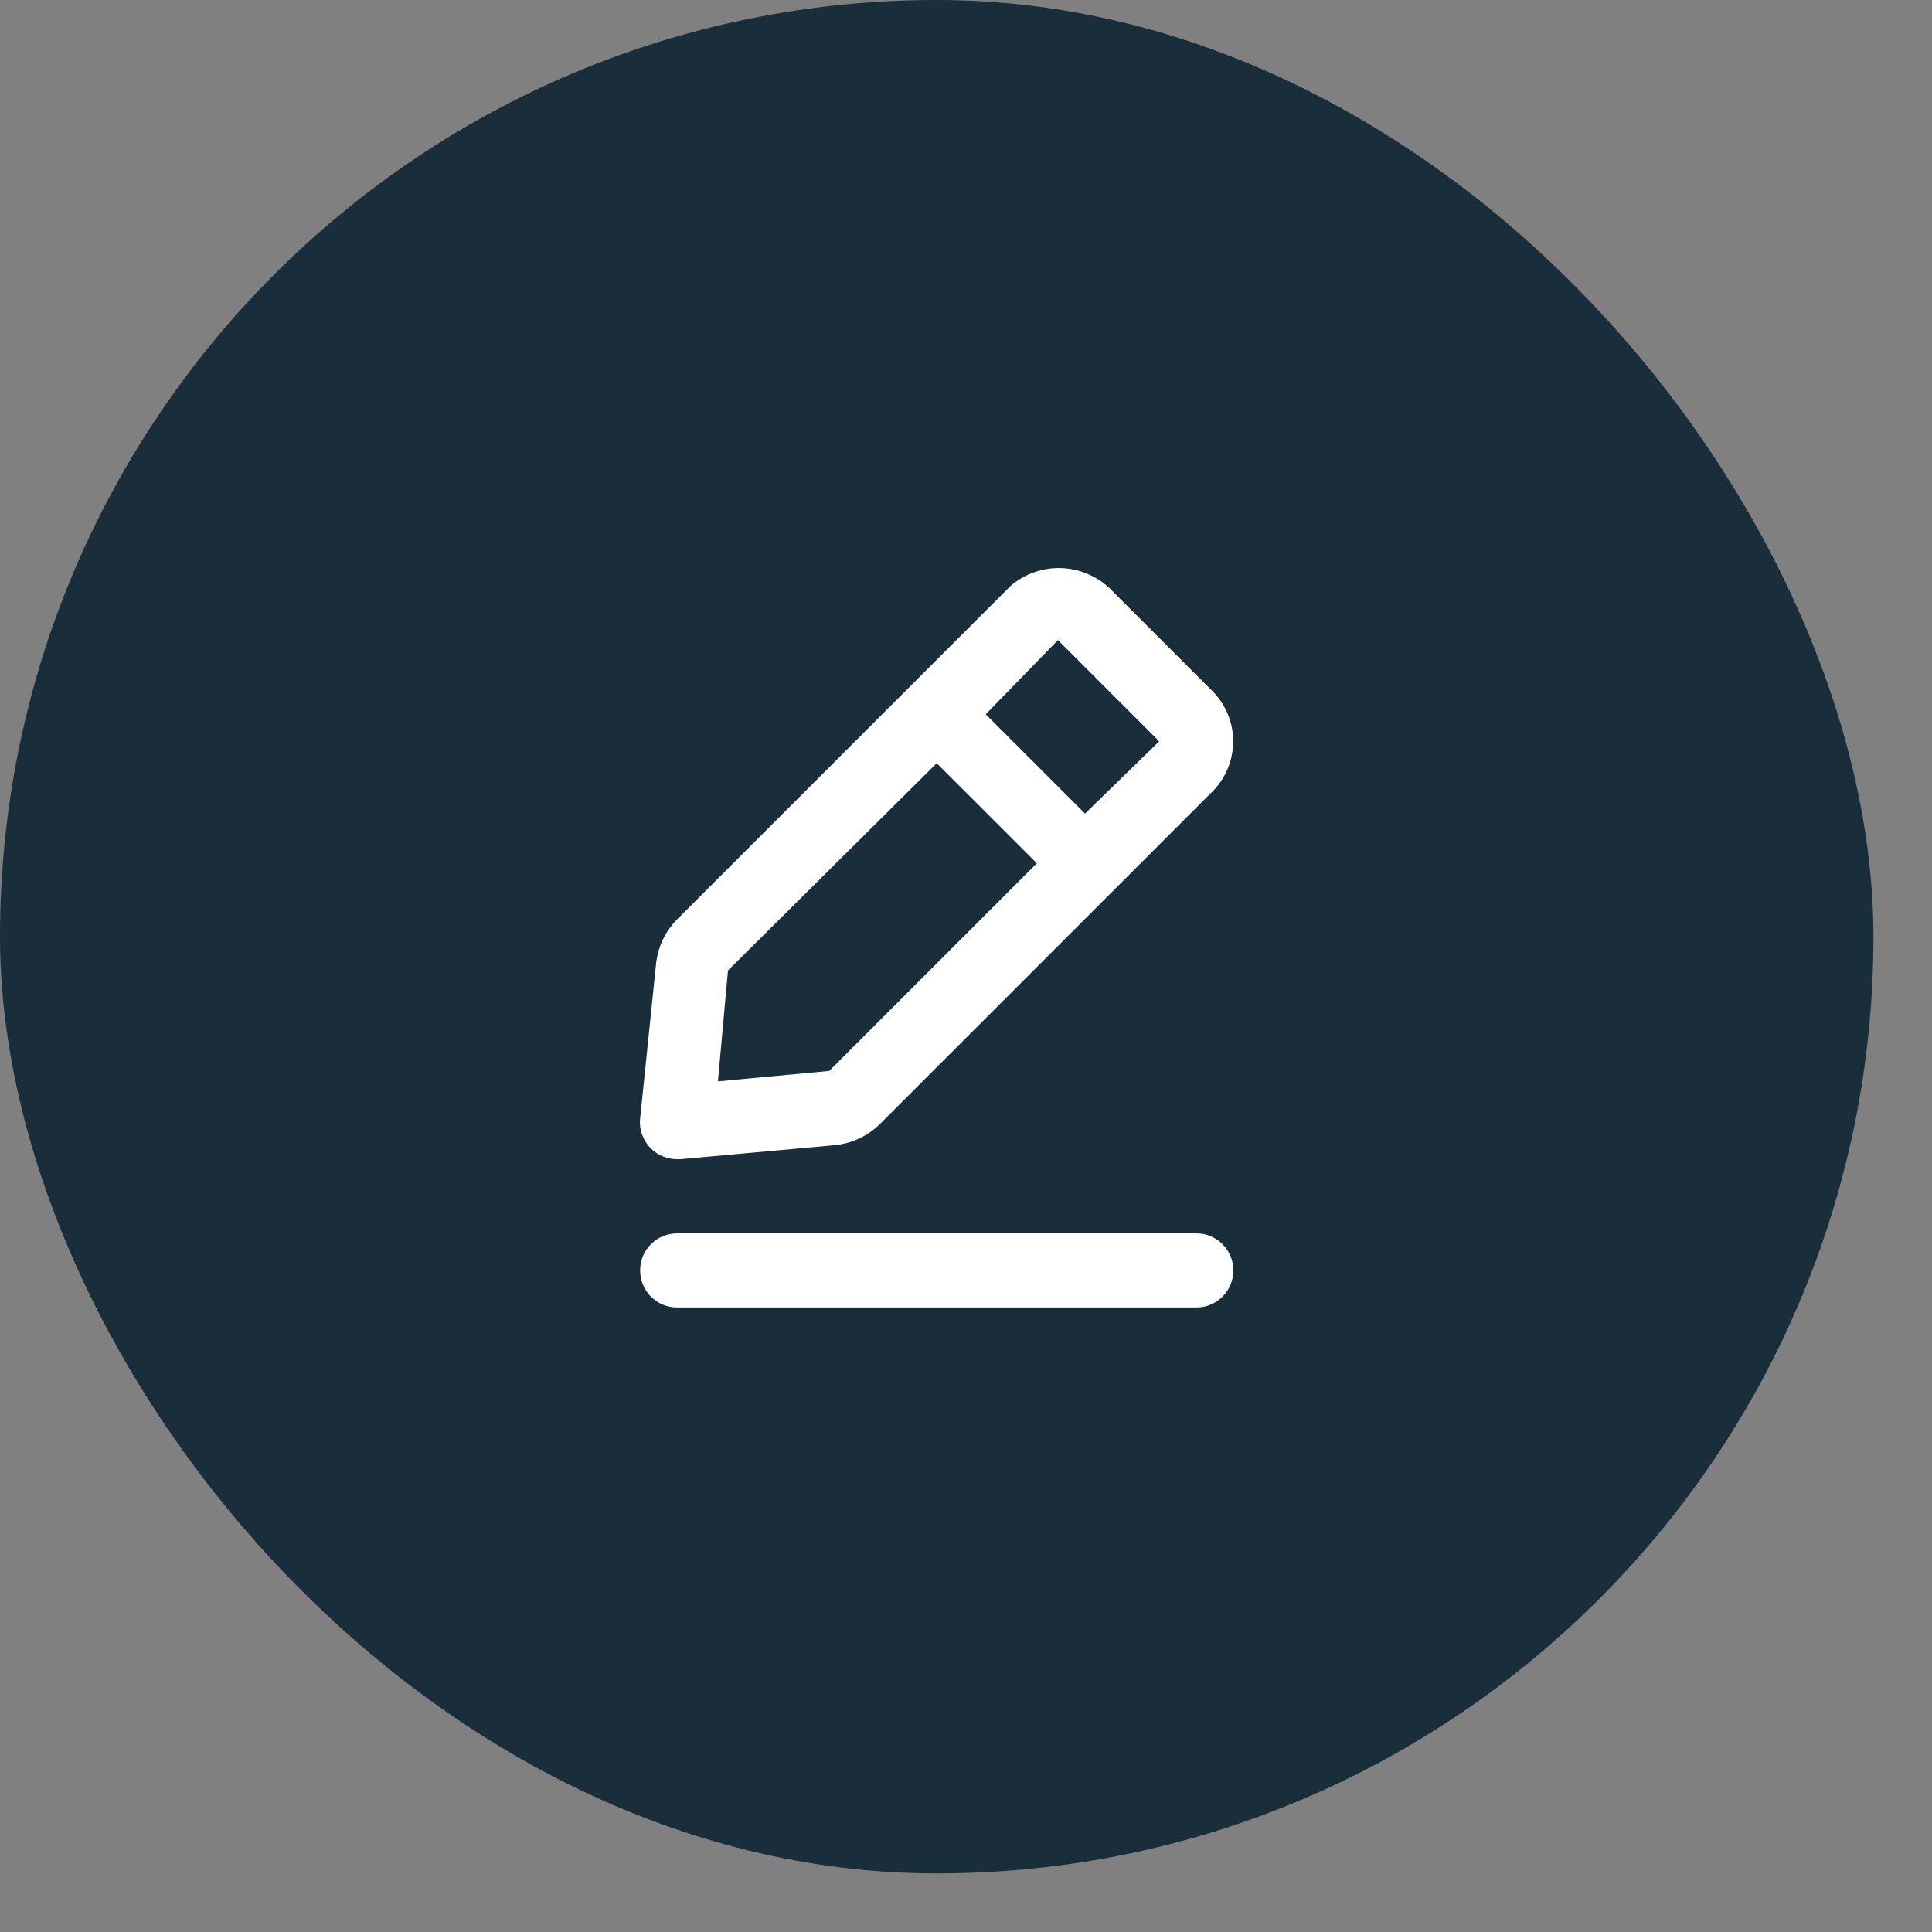 <svg width="25" height="25" viewBox="0 0 25 25" fill="none" xmlns="http://www.w3.org/2000/svg">
<rect x="0" y="0" width="25" height="25" fill="#808080" stroke="none"/>
<rect width="24.242" height="24.242" rx="12.121" fill="#1A2D3B"/>
<path d="M15.48 15.96H8.763C8.635 15.96 8.513 16.01 8.423 16.1C8.333 16.19 8.283 16.312 8.283 16.439C8.283 16.567 8.333 16.689 8.423 16.779C8.513 16.869 8.635 16.919 8.763 16.919H15.48C15.607 16.919 15.729 16.869 15.819 16.779C15.909 16.689 15.96 16.567 15.96 16.439C15.96 16.312 15.909 16.19 15.819 16.1C15.729 16.01 15.607 15.96 15.48 15.96ZM8.763 15H8.806L10.807 14.818C11.026 14.796 11.231 14.699 11.387 14.544L15.705 10.226C15.873 10.049 15.963 9.813 15.957 9.569C15.951 9.325 15.848 9.094 15.672 8.926L14.357 7.611C14.185 7.45 13.961 7.358 13.725 7.351C13.49 7.345 13.261 7.426 13.081 7.578L8.763 11.896C8.608 12.052 8.511 12.257 8.489 12.476L8.283 14.477C8.276 14.547 8.285 14.618 8.31 14.685C8.334 14.751 8.372 14.811 8.422 14.861C8.467 14.905 8.52 14.941 8.578 14.964C8.637 14.988 8.699 15.001 8.763 15ZM13.69 8.283L15 9.593L14.04 10.528L12.755 9.243L13.69 8.283ZM9.42 12.558L12.121 9.876L13.417 11.171L10.73 13.858L9.29 13.993L9.42 12.558Z" fill="white"/>
</svg>
